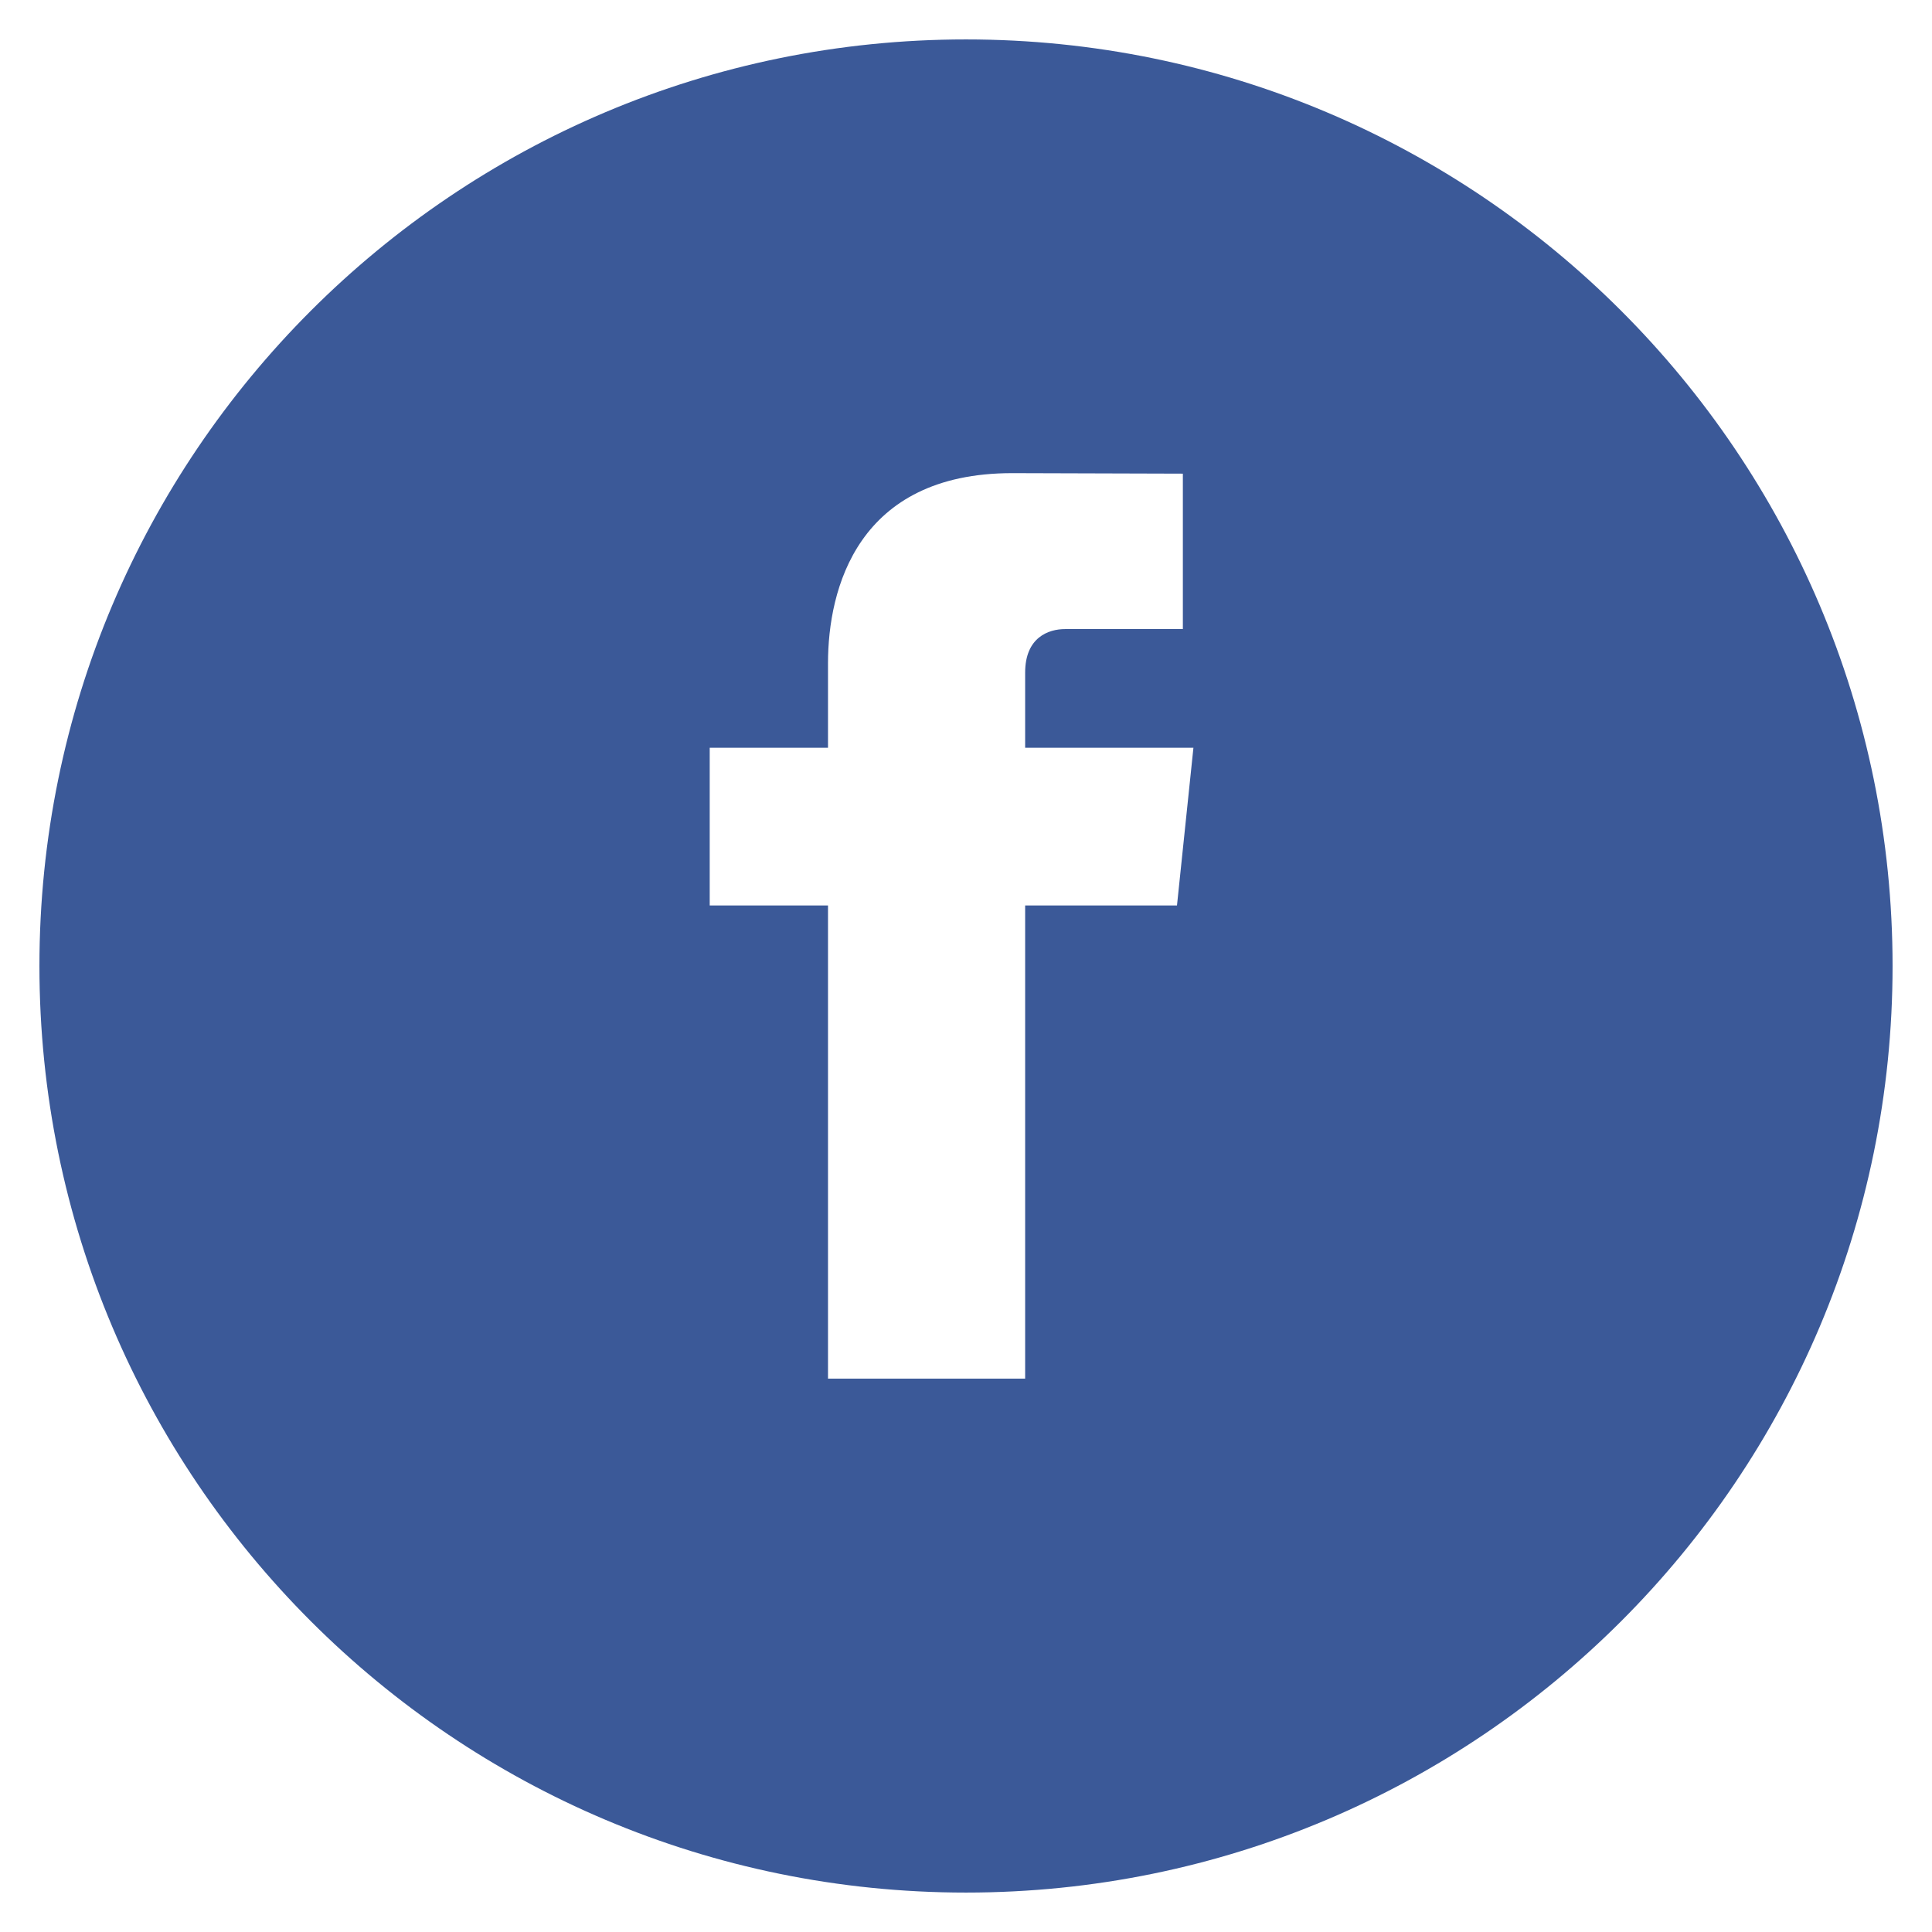 <svg width="49" height="49" viewBox="0 0 49 49" fill="none" xmlns="http://www.w3.org/2000/svg">
    <g filter="url(#filter0_d)">
        <path fill-rule="evenodd" clip-rule="evenodd"
              d="M1 23.5C1 10.521 11.521 -6.03517e-05 24.5 -6.03517e-05C37.479 -6.03517e-05 48 10.521 48 23.5C48 36.479 37.479 47 24.5 47C11.521 47 1 36.479 1 23.5Z"
              fill="#3B5998"/>
    </g>
    <path fill-rule="evenodd" clip-rule="evenodd"
          d="M26 18.965V17.06C26 16.164 26.594 15.955 27.012 15.955H30V12.013L25.671 12C21.745 12 21 14.939 21 16.82V18.965H18V22.965H21V34.965H26V22.965H29.851L30.268 18.965H26Z"
          fill="white"/>
    <defs>
        <filter id="filter0_d" x="0" y="0" width="49" height="49" filterUnits="userSpaceOnUse"
                color-interpolation-filters="sRGB">
            <feFlood flood-opacity="0" result="BackgroundImageFix"/>
            <feColorMatrix in="SourceAlpha" type="matrix" values="0 0 0 0 0 0 0 0 0 0 0 0 0 0 0 0 0 0 127 0"/>
            <feOffset dy="1"/>
            <feGaussianBlur stdDeviation="0.5"/>
            <feColorMatrix type="matrix" values="0 0 0 0 0 0 0 0 0 0 0 0 0 0 0 0 0 0 0.11 0"/>
            <feBlend mode="normal" in2="BackgroundImageFix" result="effect1_dropShadow"/>
            <feBlend mode="normal" in="SourceGraphic" in2="effect1_dropShadow" result="shape"/>
        </filter>
    </defs>
</svg>
